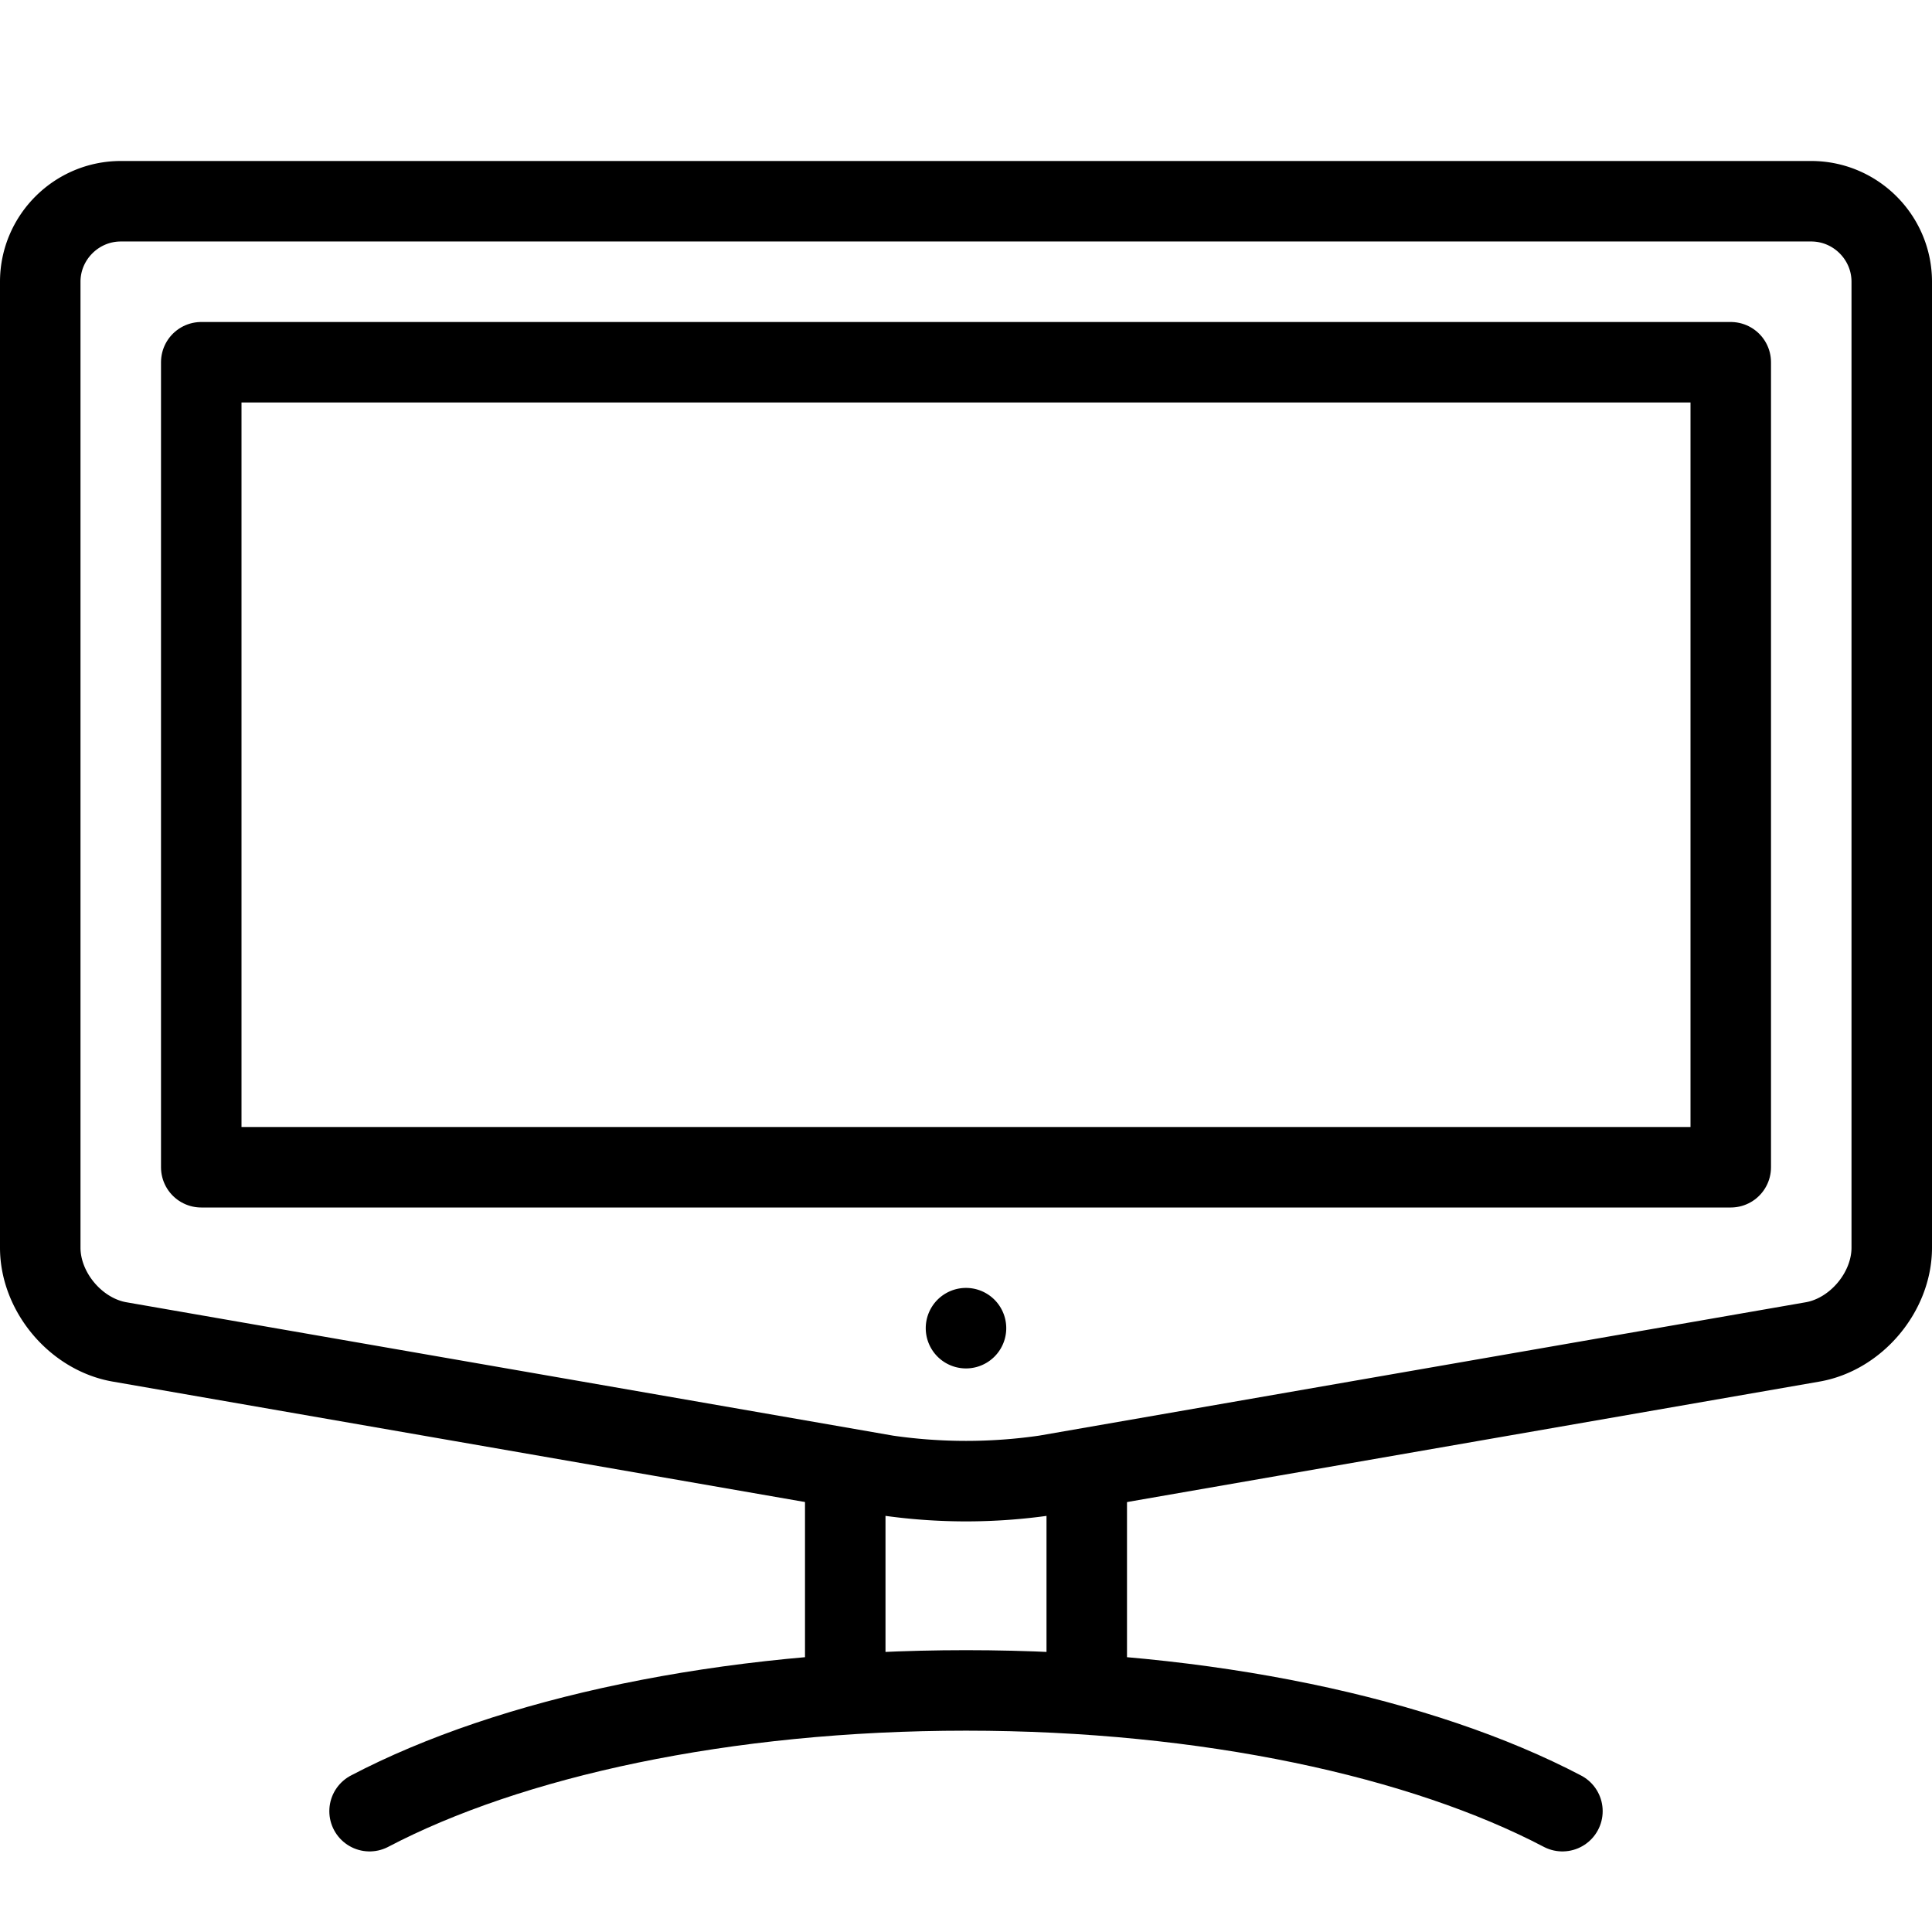 <svg xmlns="http://www.w3.org/2000/svg" viewBox="0 0 24 24" width="24" height="24"><path fill="none" stroke="#000" stroke-linecap="round" stroke-linejoin="round" stroke-miterlimit="10" d="M23.5 15.499c0 .55-.443 1.077-.984 1.171l-9.53 1.658a6.844 6.844 0 01-1.97 0l-9.53-1.658C.943 16.576.5 16.049.5 15.499V3.5c0-.55.45-1 1-1h21c.551 0 1 .45 1 1v11.999z"/><path fill="none" stroke="#000" stroke-linejoin="round" stroke-miterlimit="10" d="M2.5 4.5h19v10h-19z"/><path d="M12 15.999a.5.5 0 100 1 .5.5 0 000-1z"/><path fill="none" stroke="#000" stroke-linecap="round" stroke-linejoin="round" stroke-miterlimit="10" d="M10.5 18.5V21m3-2.5V21m5.909 1.499c-1.741-.913-4.41-1.5-7.409-1.5-2.998 0-5.668.587-7.409 1.5"/><path fill="none" d="M0 0h24v24H0z"/></svg>